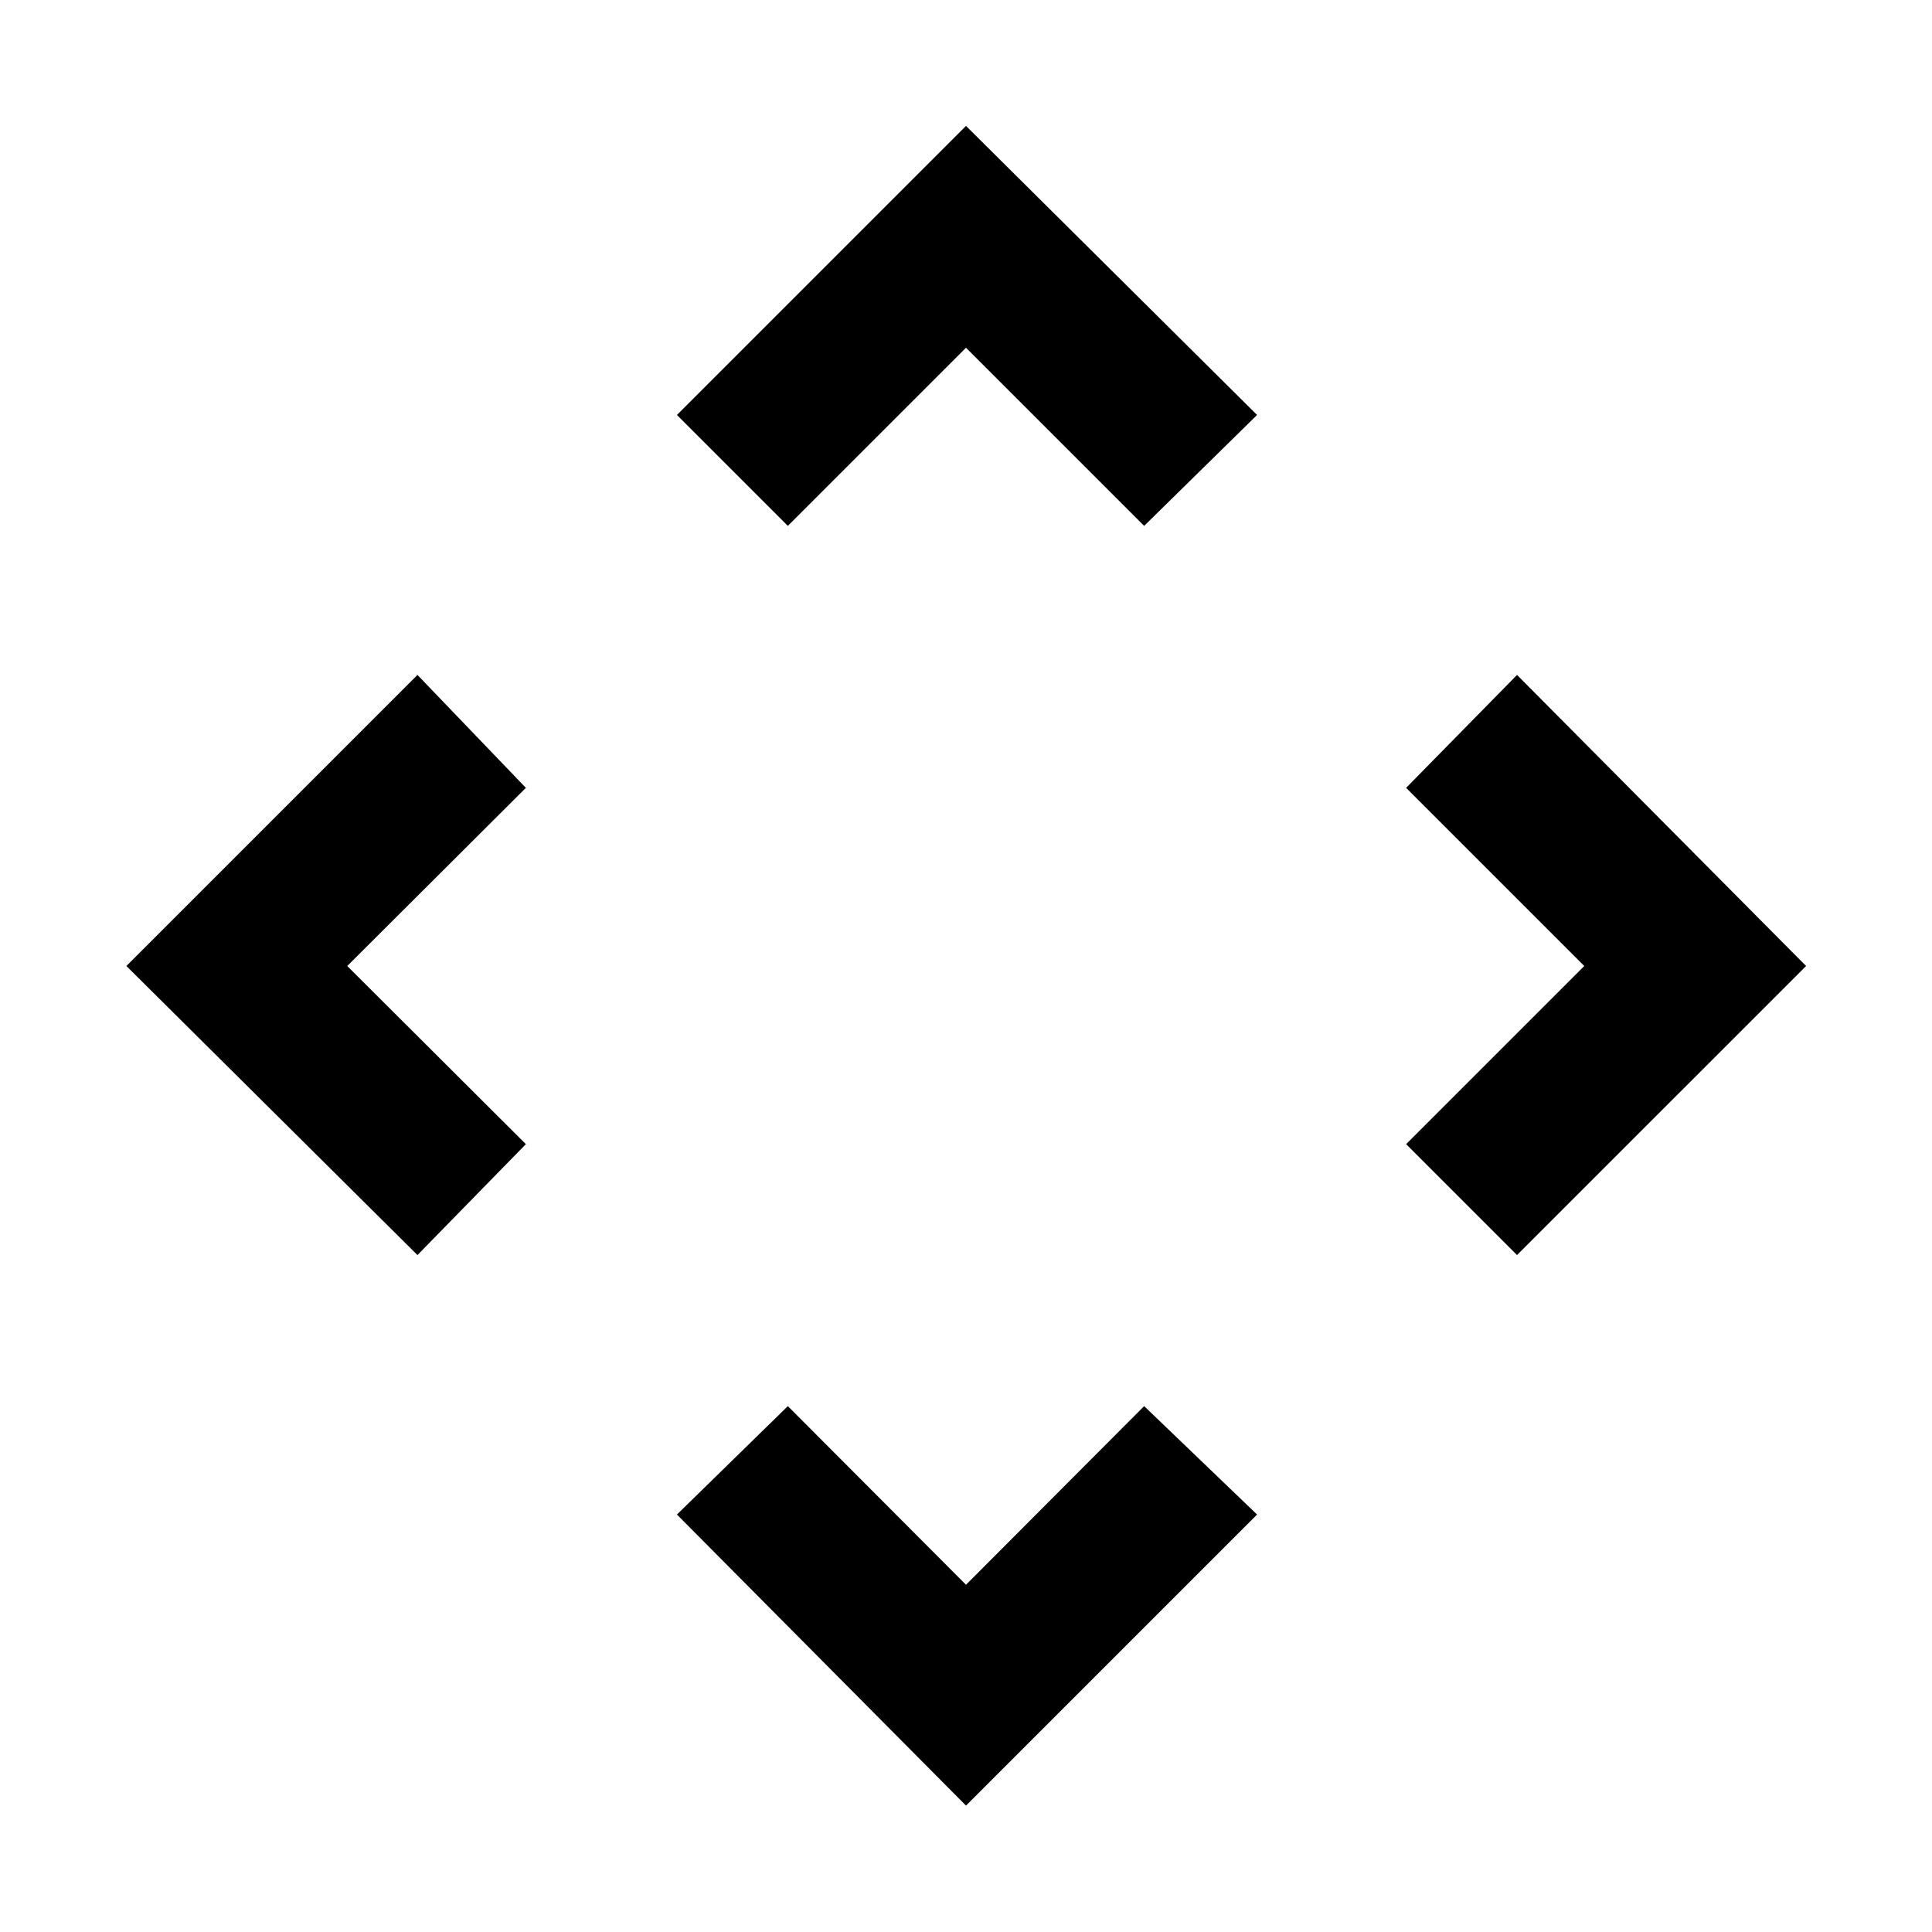 <svg xmlns="http://www.w3.org/2000/svg" height="48" viewBox="0 -960 960 960" width="48"><path d="m480-172.544 88.522-88.76 56.108 53.869L480-62.805l-143.63-144.63 55.108-53.869L480-172.544ZM172.544-480l88.76 88.522-53.869 55.108L62.805-480l144.63-144.63 53.869 56.108L172.544-480Zm614.673 0-88.521-88.522 55.108-56.108L897.435-480 753.804-336.37l-55.108-55.108L787.217-480ZM480-787.217l-88.522 88.521-55.108-55.108L480-897.435l144.63 143.631-56.108 55.108L480-787.217Z"/></svg>